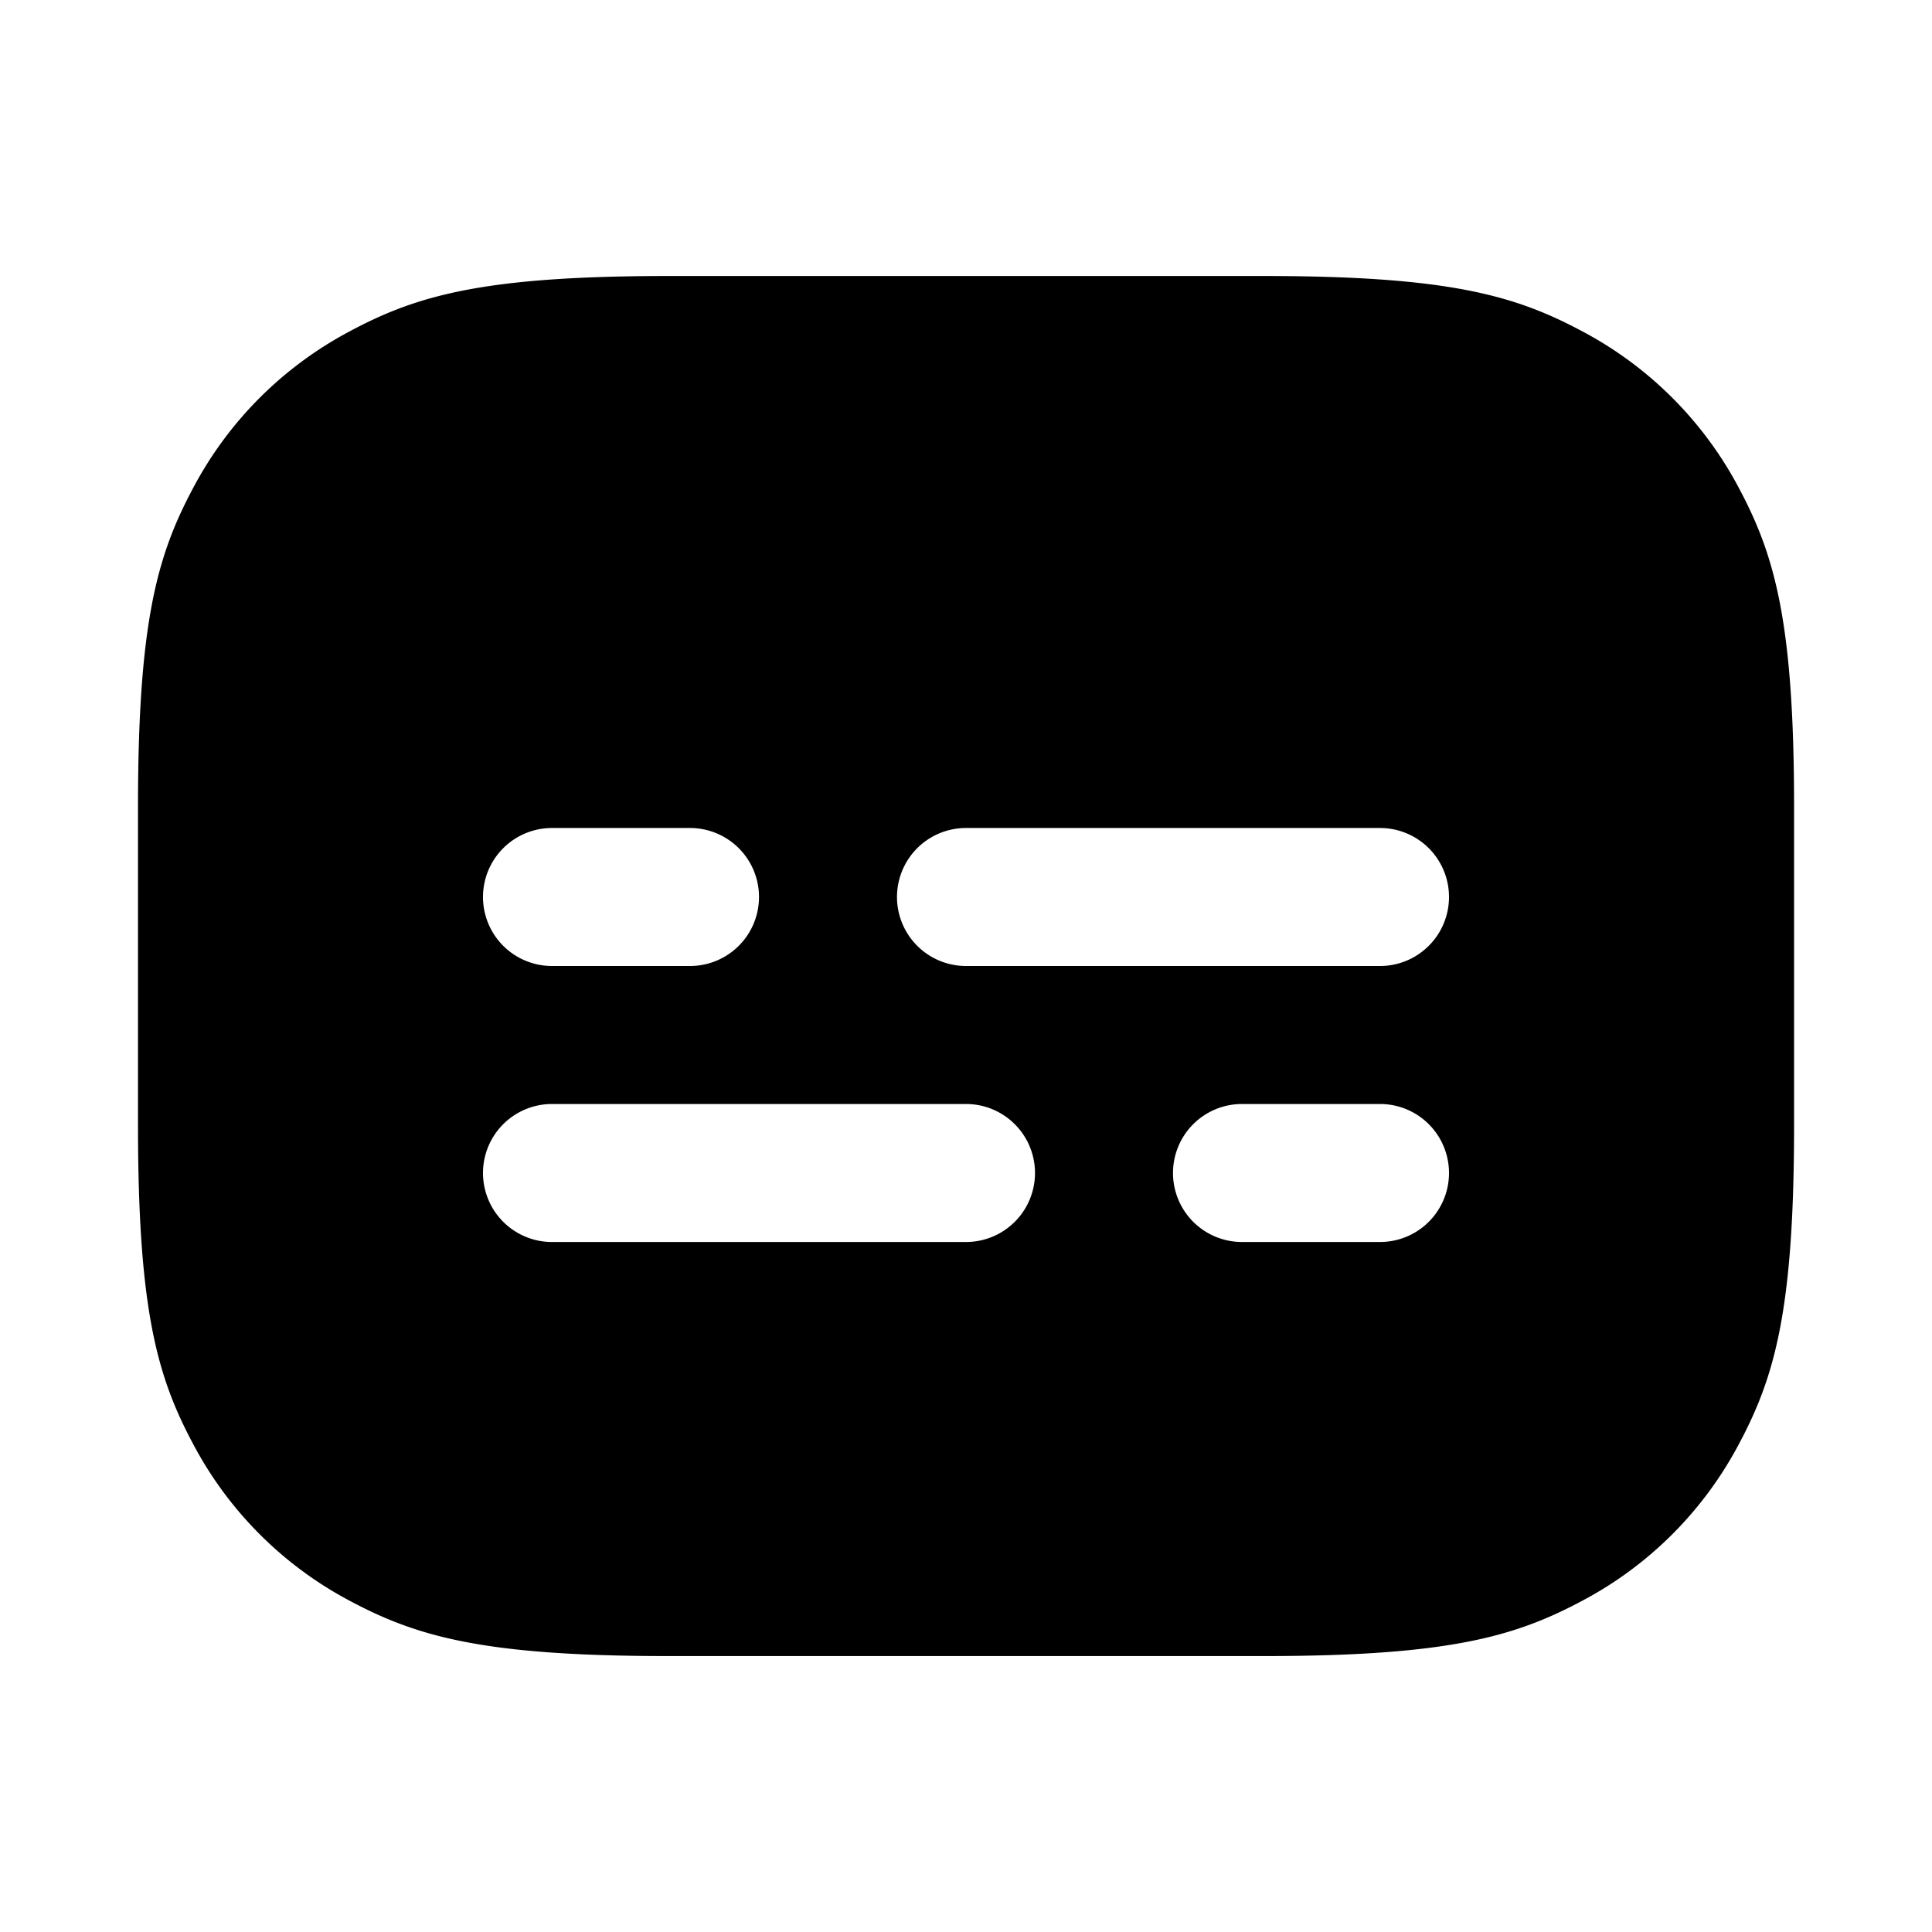 <svg xmlns="http://www.w3.org/2000/svg" width="28" height="28" fill="currentColor" viewBox="0 0 28 28"><path fill-rule="evenodd" d="M18.308 4c2.675 0 3.645.278 4.622.801A5.452 5.452 0 0 1 25.2 7.07c.522.978.801 1.948.801 4.623v4.616c0 2.675-.279 3.645-.801 4.622a5.452 5.452 0 0 1-2.27 2.269c-.977.522-1.947.801-4.622.801H9.692c-2.675 0-3.645-.279-4.623-.801a5.452 5.452 0 0 1-2.268-2.269C2.278 19.953 2 18.983 2 16.308v-4.616c0-2.675.278-3.645.801-4.623A5.452 5.452 0 0 1 5.07 4.801C6.047 4.278 7.017 4 9.692 4h8.616ZM7 13a1 1 0 0 1 1-1h2a1 1 0 1 1 0 2H8a1 1 0 0 1-1-1Zm10 4a1 1 0 0 1 1-1h2a1 1 0 1 1 0 2h-2a1 1 0 0 1-1-1Zm-3-5a1 1 0 1 0 0 2h6a1 1 0 1 0 0-2h-6Zm-7 5a1 1 0 0 1 1-1h6a1 1 0 1 1 0 2H8a1 1 0 0 1-1-1Z" clip-rule="evenodd"/></svg>
